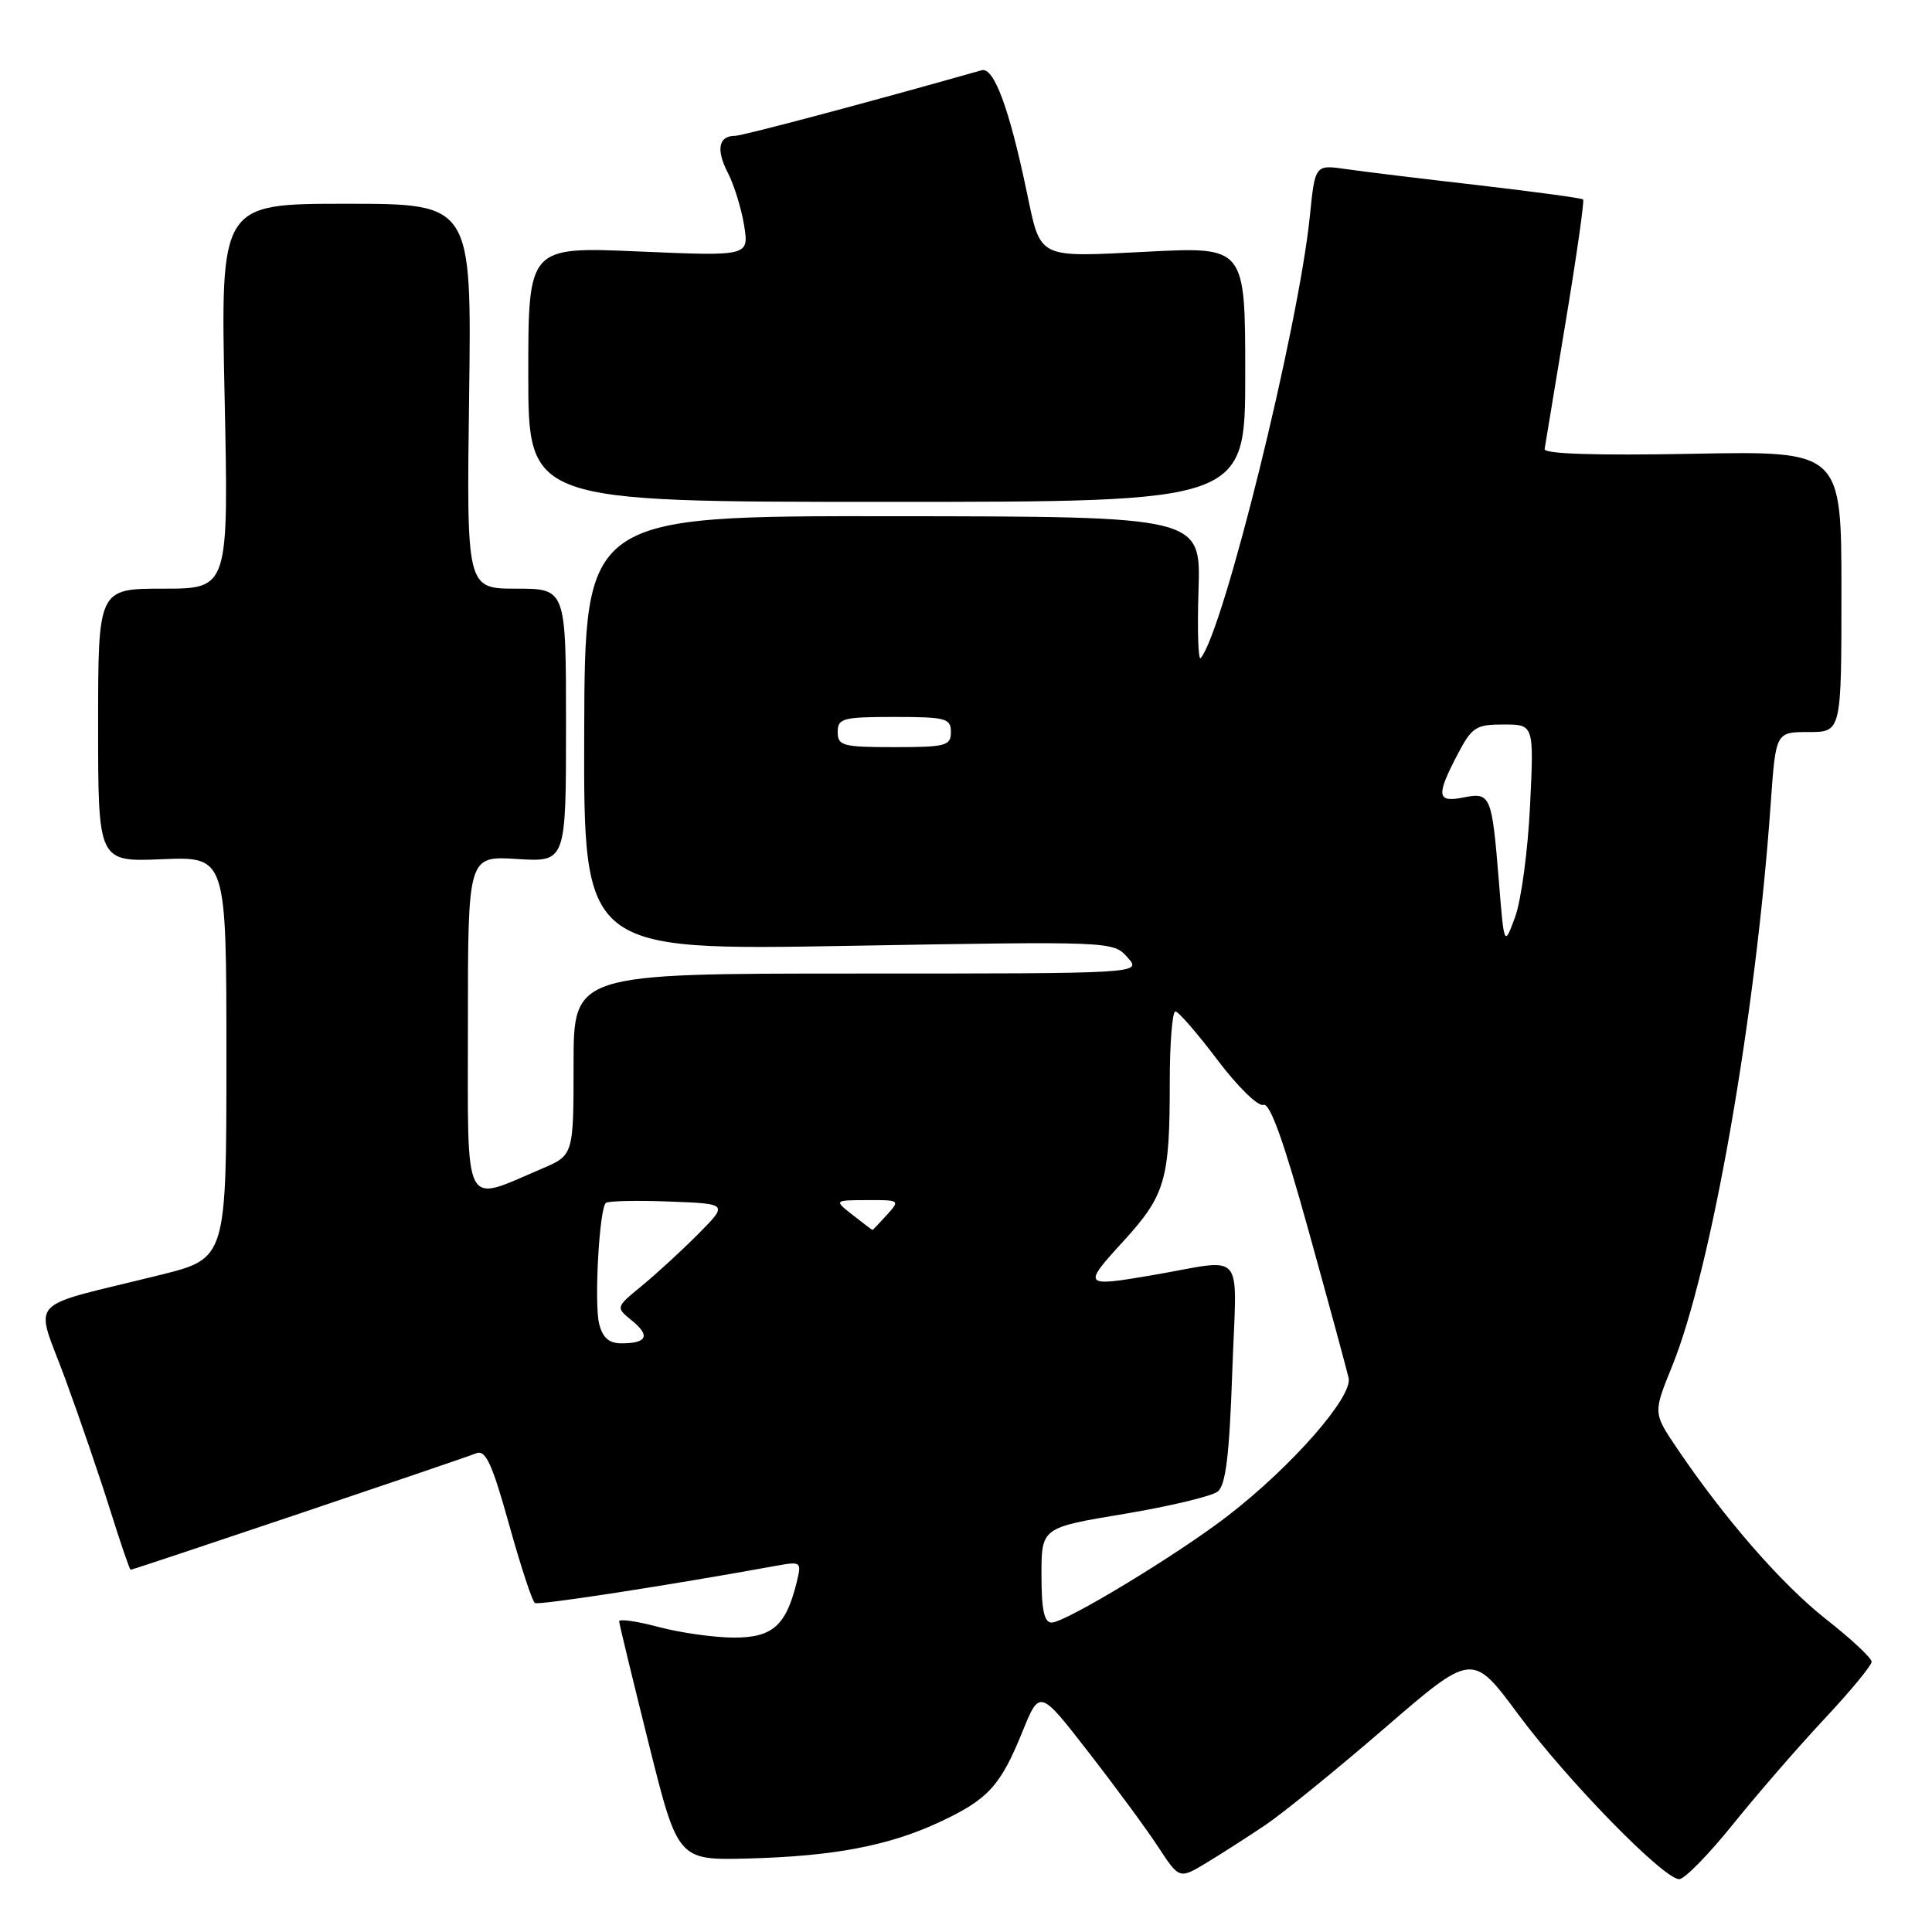 <?xml version="1.0" encoding="UTF-8" standalone="no"?>
<!DOCTYPE svg PUBLIC "-//W3C//DTD SVG 1.1//EN" "http://www.w3.org/Graphics/SVG/1.1/DTD/svg11.dtd" >
<svg xmlns="http://www.w3.org/2000/svg" xmlns:xlink="http://www.w3.org/1999/xlink" version="1.1" viewBox="0 0 256 256">
 <g >
 <path fill="currentColor"
d=" M 167.69 241.81 C 170.00 240.25 177.11 234.48 183.49 228.97 C 195.09 218.95 195.09 218.95 201.16 227.14 C 207.69 235.95 220.44 249.00 222.51 249.00 C 223.20 249.00 226.40 245.74 229.61 241.75 C 232.82 237.76 238.27 231.48 241.72 227.79 C 245.18 224.10 248.00 220.68 248.00 220.19 C 248.00 219.70 245.29 217.16 241.97 214.56 C 236.10 209.94 228.53 201.26 222.18 191.86 C 219.05 187.22 219.05 187.22 221.56 181.04 C 226.77 168.22 232.65 134.69 234.63 106.45 C 235.30 97.00 235.30 97.00 239.65 97.00 C 244.00 97.00 244.00 97.00 244.00 78.38 C 244.00 59.75 244.00 59.75 224.25 60.13 C 211.43 60.37 204.56 60.15 204.67 59.50 C 204.76 58.95 206.02 51.36 207.46 42.63 C 208.91 33.90 209.95 26.61 209.77 26.43 C 209.58 26.25 203.38 25.41 195.97 24.55 C 188.56 23.70 180.64 22.74 178.38 22.41 C 174.25 21.81 174.25 21.81 173.56 28.66 C 172.05 43.46 162.13 83.64 159.10 87.20 C 158.77 87.59 158.64 83.53 158.81 78.18 C 159.12 68.44 159.12 68.44 118.31 68.40 C 77.49 68.36 77.49 68.36 77.41 97.15 C 77.33 125.94 77.33 125.94 112.41 125.33 C 147.38 124.72 147.51 124.73 149.40 126.86 C 151.31 129.00 151.31 129.00 113.65 129.00 C 76.00 129.00 76.00 129.00 76.00 141.04 C 76.00 153.07 76.00 153.07 71.75 154.88 C 61.24 159.35 62.00 160.85 62.00 135.72 C 62.00 113.41 62.00 113.41 68.50 113.82 C 75.00 114.23 75.00 114.23 75.00 96.12 C 75.00 78.00 75.00 78.00 68.41 78.00 C 61.82 78.00 61.82 78.00 62.16 52.50 C 62.50 27.00 62.50 27.00 45.86 27.00 C 29.22 27.00 29.22 27.00 29.76 52.50 C 30.30 78.00 30.30 78.00 21.65 78.00 C 13.00 78.00 13.00 78.00 13.00 96.10 C 13.00 114.21 13.00 114.21 21.50 113.85 C 30.00 113.50 30.00 113.50 30.00 140.13 C 30.00 166.75 30.00 166.75 21.25 168.93 C 3.01 173.46 4.61 171.70 8.67 182.77 C 10.63 188.12 13.32 195.99 14.65 200.25 C 15.99 204.51 17.18 208.00 17.31 208.00 C 17.70 208.00 61.37 193.28 63.07 192.58 C 64.34 192.05 65.17 193.82 67.45 201.98 C 68.99 207.51 70.53 212.21 70.88 212.41 C 71.39 212.72 88.54 210.08 102.88 207.47 C 106.17 206.88 106.23 206.93 105.56 209.68 C 104.14 215.43 102.35 217.00 97.23 216.99 C 94.63 216.98 90.14 216.35 87.25 215.58 C 84.36 214.81 82.02 214.48 82.04 214.84 C 82.06 215.20 83.82 222.47 85.95 231.00 C 89.82 246.50 89.82 246.50 99.16 246.26 C 110.51 245.96 117.85 244.56 124.59 241.39 C 130.93 238.42 132.56 236.64 135.46 229.50 C 137.76 223.83 137.76 223.83 144.23 232.17 C 147.79 236.75 151.96 242.41 153.48 244.75 C 156.27 249.00 156.27 249.00 159.88 246.82 C 161.87 245.62 165.39 243.36 167.69 241.81 Z  M 165.00 49.60 C 165.00 32.69 165.00 32.69 152.04 33.35 C 137.30 34.09 137.94 34.41 136.04 25.38 C 133.72 14.31 131.69 8.85 130.07 9.31 C 114.86 13.62 98.38 18.00 97.39 18.00 C 95.21 18.00 94.86 19.82 96.43 22.87 C 97.26 24.47 98.24 27.63 98.60 29.87 C 99.25 33.95 99.25 33.95 84.62 33.32 C 70.00 32.69 70.00 32.69 70.00 49.59 C 70.00 66.50 70.00 66.50 117.50 66.50 C 165.00 66.50 165.00 66.50 165.00 49.60 Z  M 138.00 208.71 C 138.00 202.42 138.00 202.42 148.96 200.60 C 155.00 199.59 160.57 198.26 161.35 197.64 C 162.42 196.78 162.90 192.85 163.28 181.80 C 163.86 165.08 165.31 166.82 152.57 168.99 C 143.54 170.53 143.43 170.40 148.76 164.57 C 154.43 158.37 155.00 156.43 155.00 143.38 C 155.00 138.22 155.34 134.01 155.75 134.02 C 156.16 134.04 158.67 136.94 161.33 140.46 C 164.01 144.01 166.72 146.66 167.41 146.40 C 168.27 146.07 170.12 151.24 173.43 163.21 C 176.07 172.72 178.44 181.44 178.70 182.60 C 179.26 185.08 171.15 194.33 162.67 200.87 C 156.04 205.99 141.16 215.00 139.34 215.00 C 138.36 215.00 138.00 213.30 138.00 208.71 Z  M 79.39 175.41 C 78.72 172.74 79.40 160.26 80.27 159.40 C 80.54 159.13 84.30 159.04 88.63 159.21 C 96.50 159.50 96.50 159.50 92.50 163.53 C 90.30 165.74 86.94 168.83 85.03 170.39 C 81.57 173.23 81.57 173.23 83.74 174.99 C 86.20 176.99 85.74 178.00 82.35 178.00 C 80.70 178.00 79.85 177.26 79.39 175.41 Z  M 113.00 161.00 C 110.50 159.04 110.50 159.04 114.90 159.02 C 119.25 159.00 119.28 159.03 117.50 161.00 C 116.50 162.10 115.65 162.99 115.60 162.98 C 115.54 162.97 114.38 162.08 113.00 161.00 Z  M 198.60 116.66 C 197.68 105.35 197.51 104.95 193.91 105.67 C 190.40 106.37 190.27 105.46 193.10 100.03 C 195.03 96.34 195.54 96.00 199.23 96.00 C 203.26 96.00 203.26 96.00 202.74 106.75 C 202.46 112.66 201.57 119.29 200.77 121.48 C 199.31 125.46 199.31 125.46 198.60 116.66 Z  M 111.00 97.00 C 111.00 95.18 111.67 95.00 118.50 95.00 C 125.33 95.00 126.00 95.18 126.00 97.00 C 126.00 98.82 125.33 99.00 118.50 99.00 C 111.67 99.00 111.00 98.82 111.00 97.00 Z "/>
</g>
</svg>